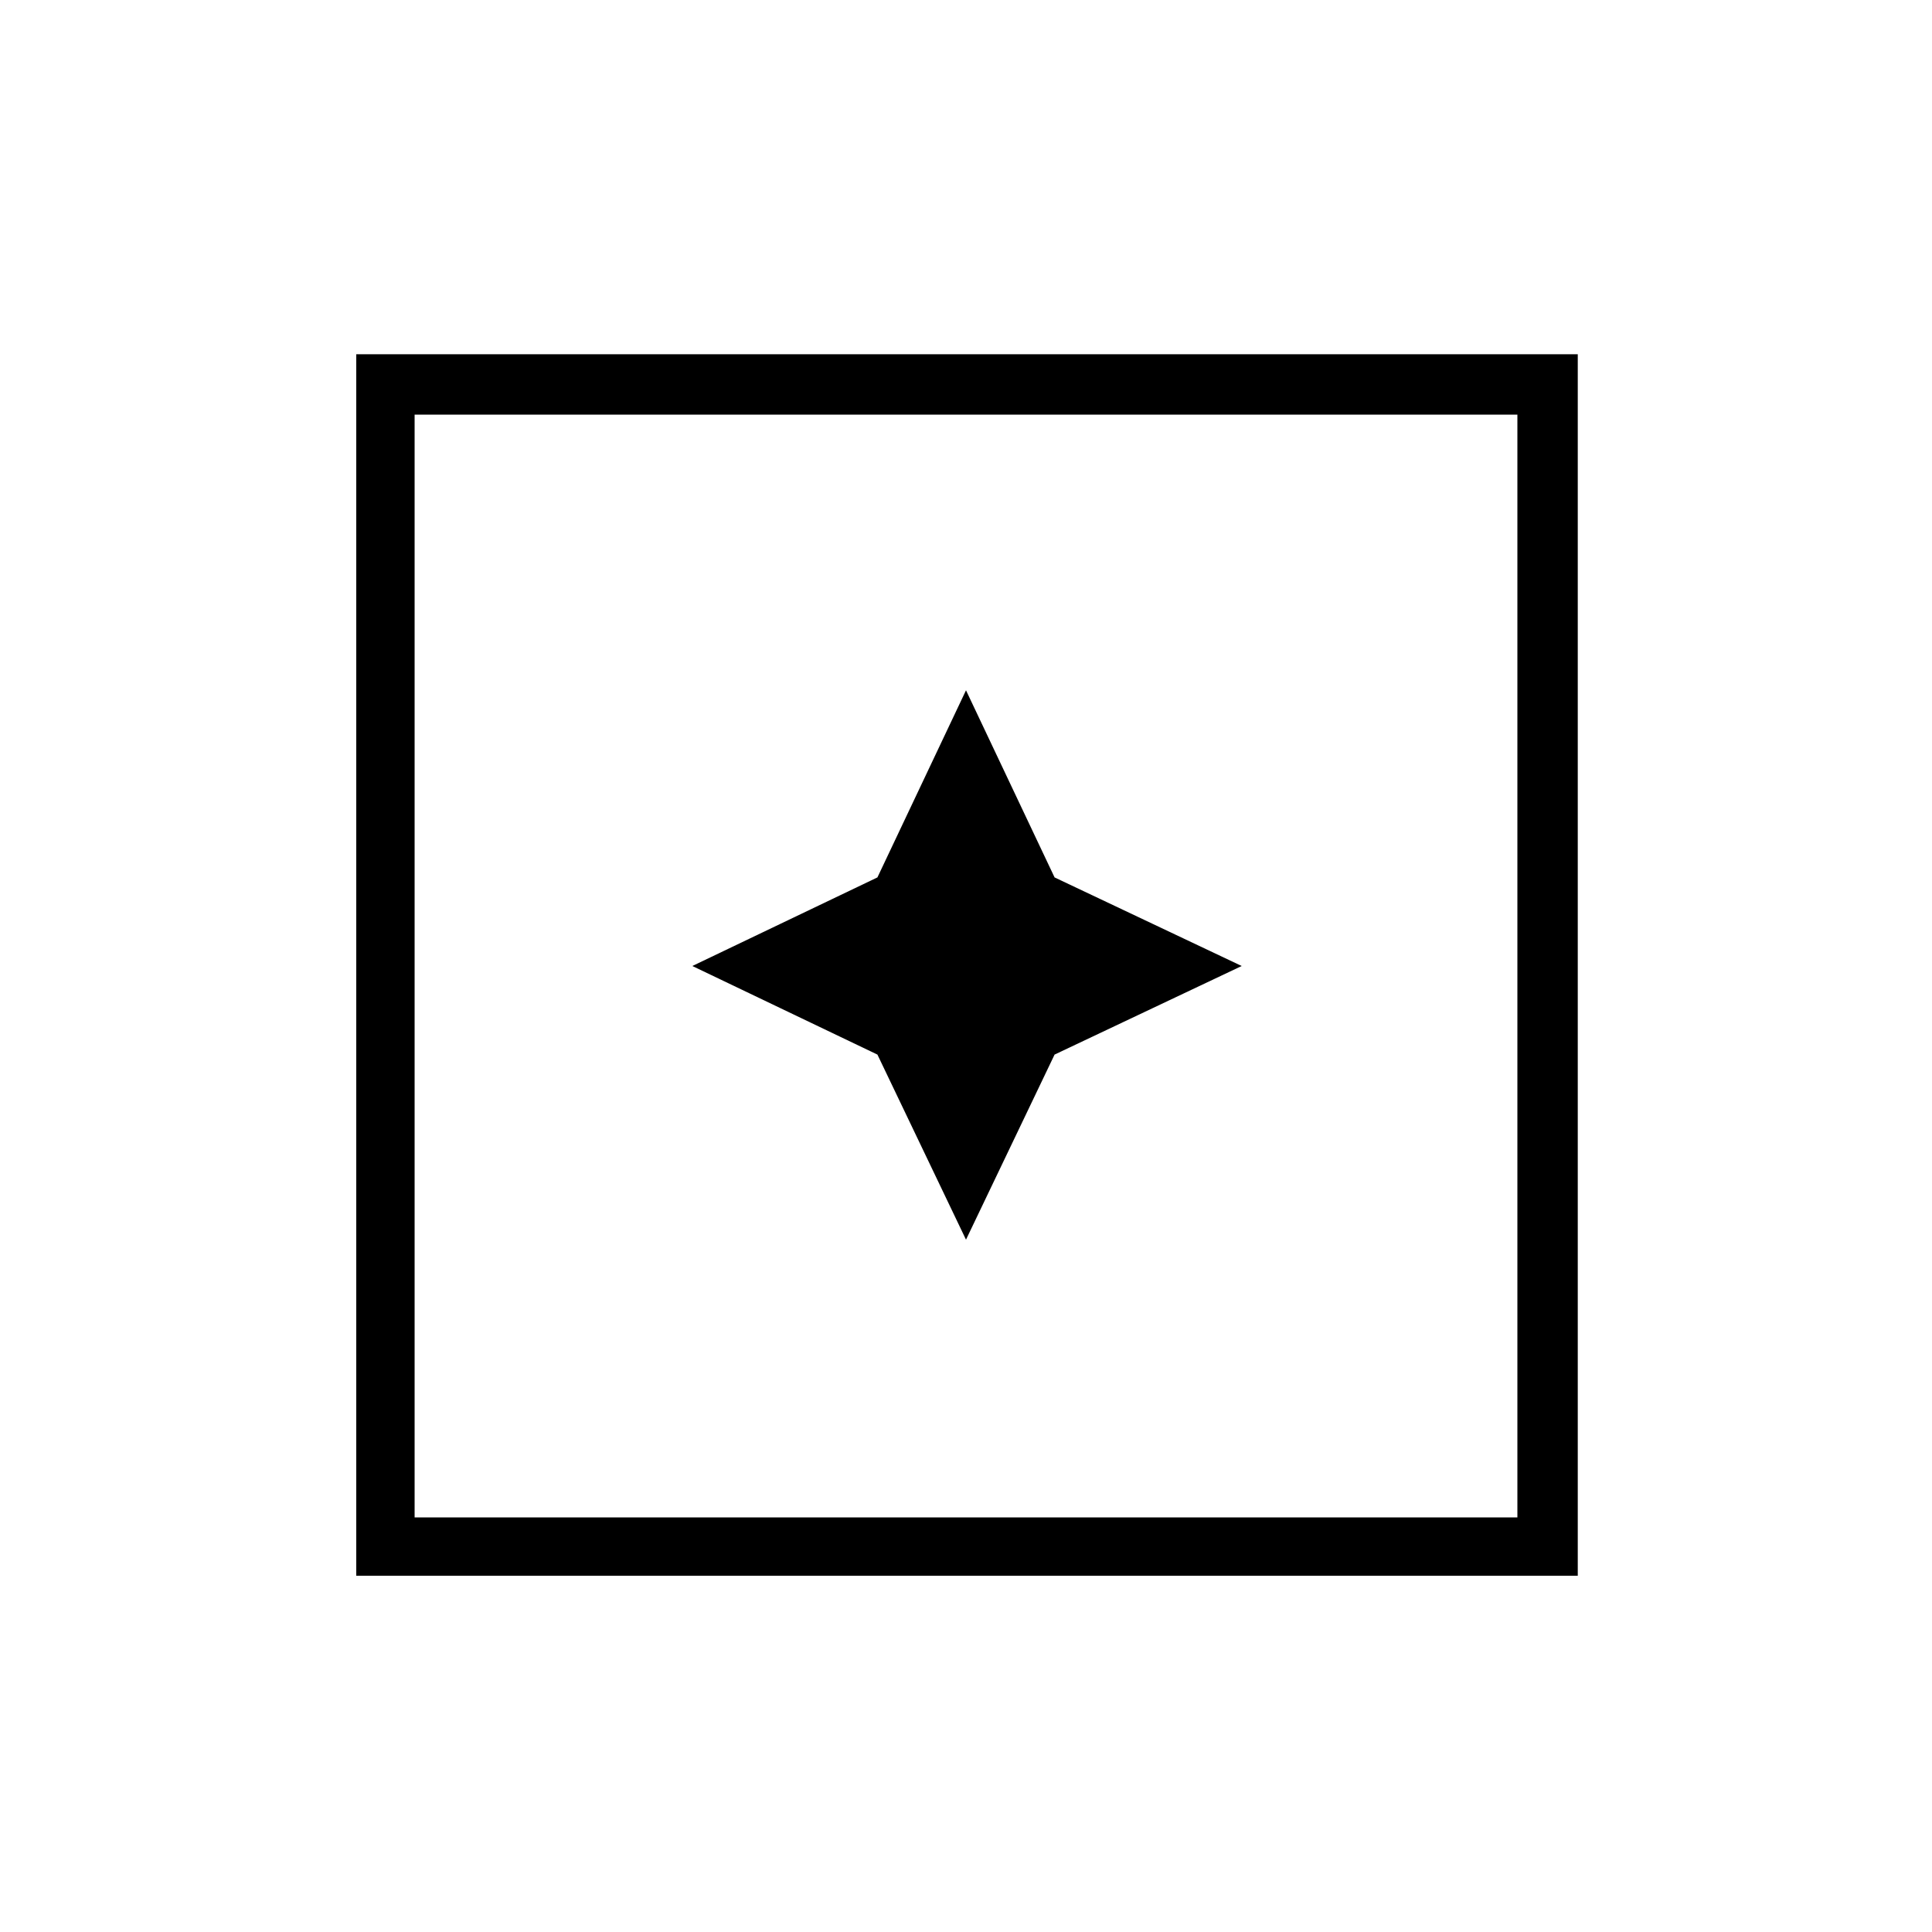 <svg xmlns="http://www.w3.org/2000/svg" height="20" width="20"><path d="m10 12.833.917-1.916L12.854 10l-1.937-.917L10 7.146l-.917 1.937L7.167 10l1.916.917Zm-6.312 3.479V3.667h12.645v12.645Zm.604-.604h11.416V4.292H4.292Zm0 0V4.292v11.416Z"/></svg>